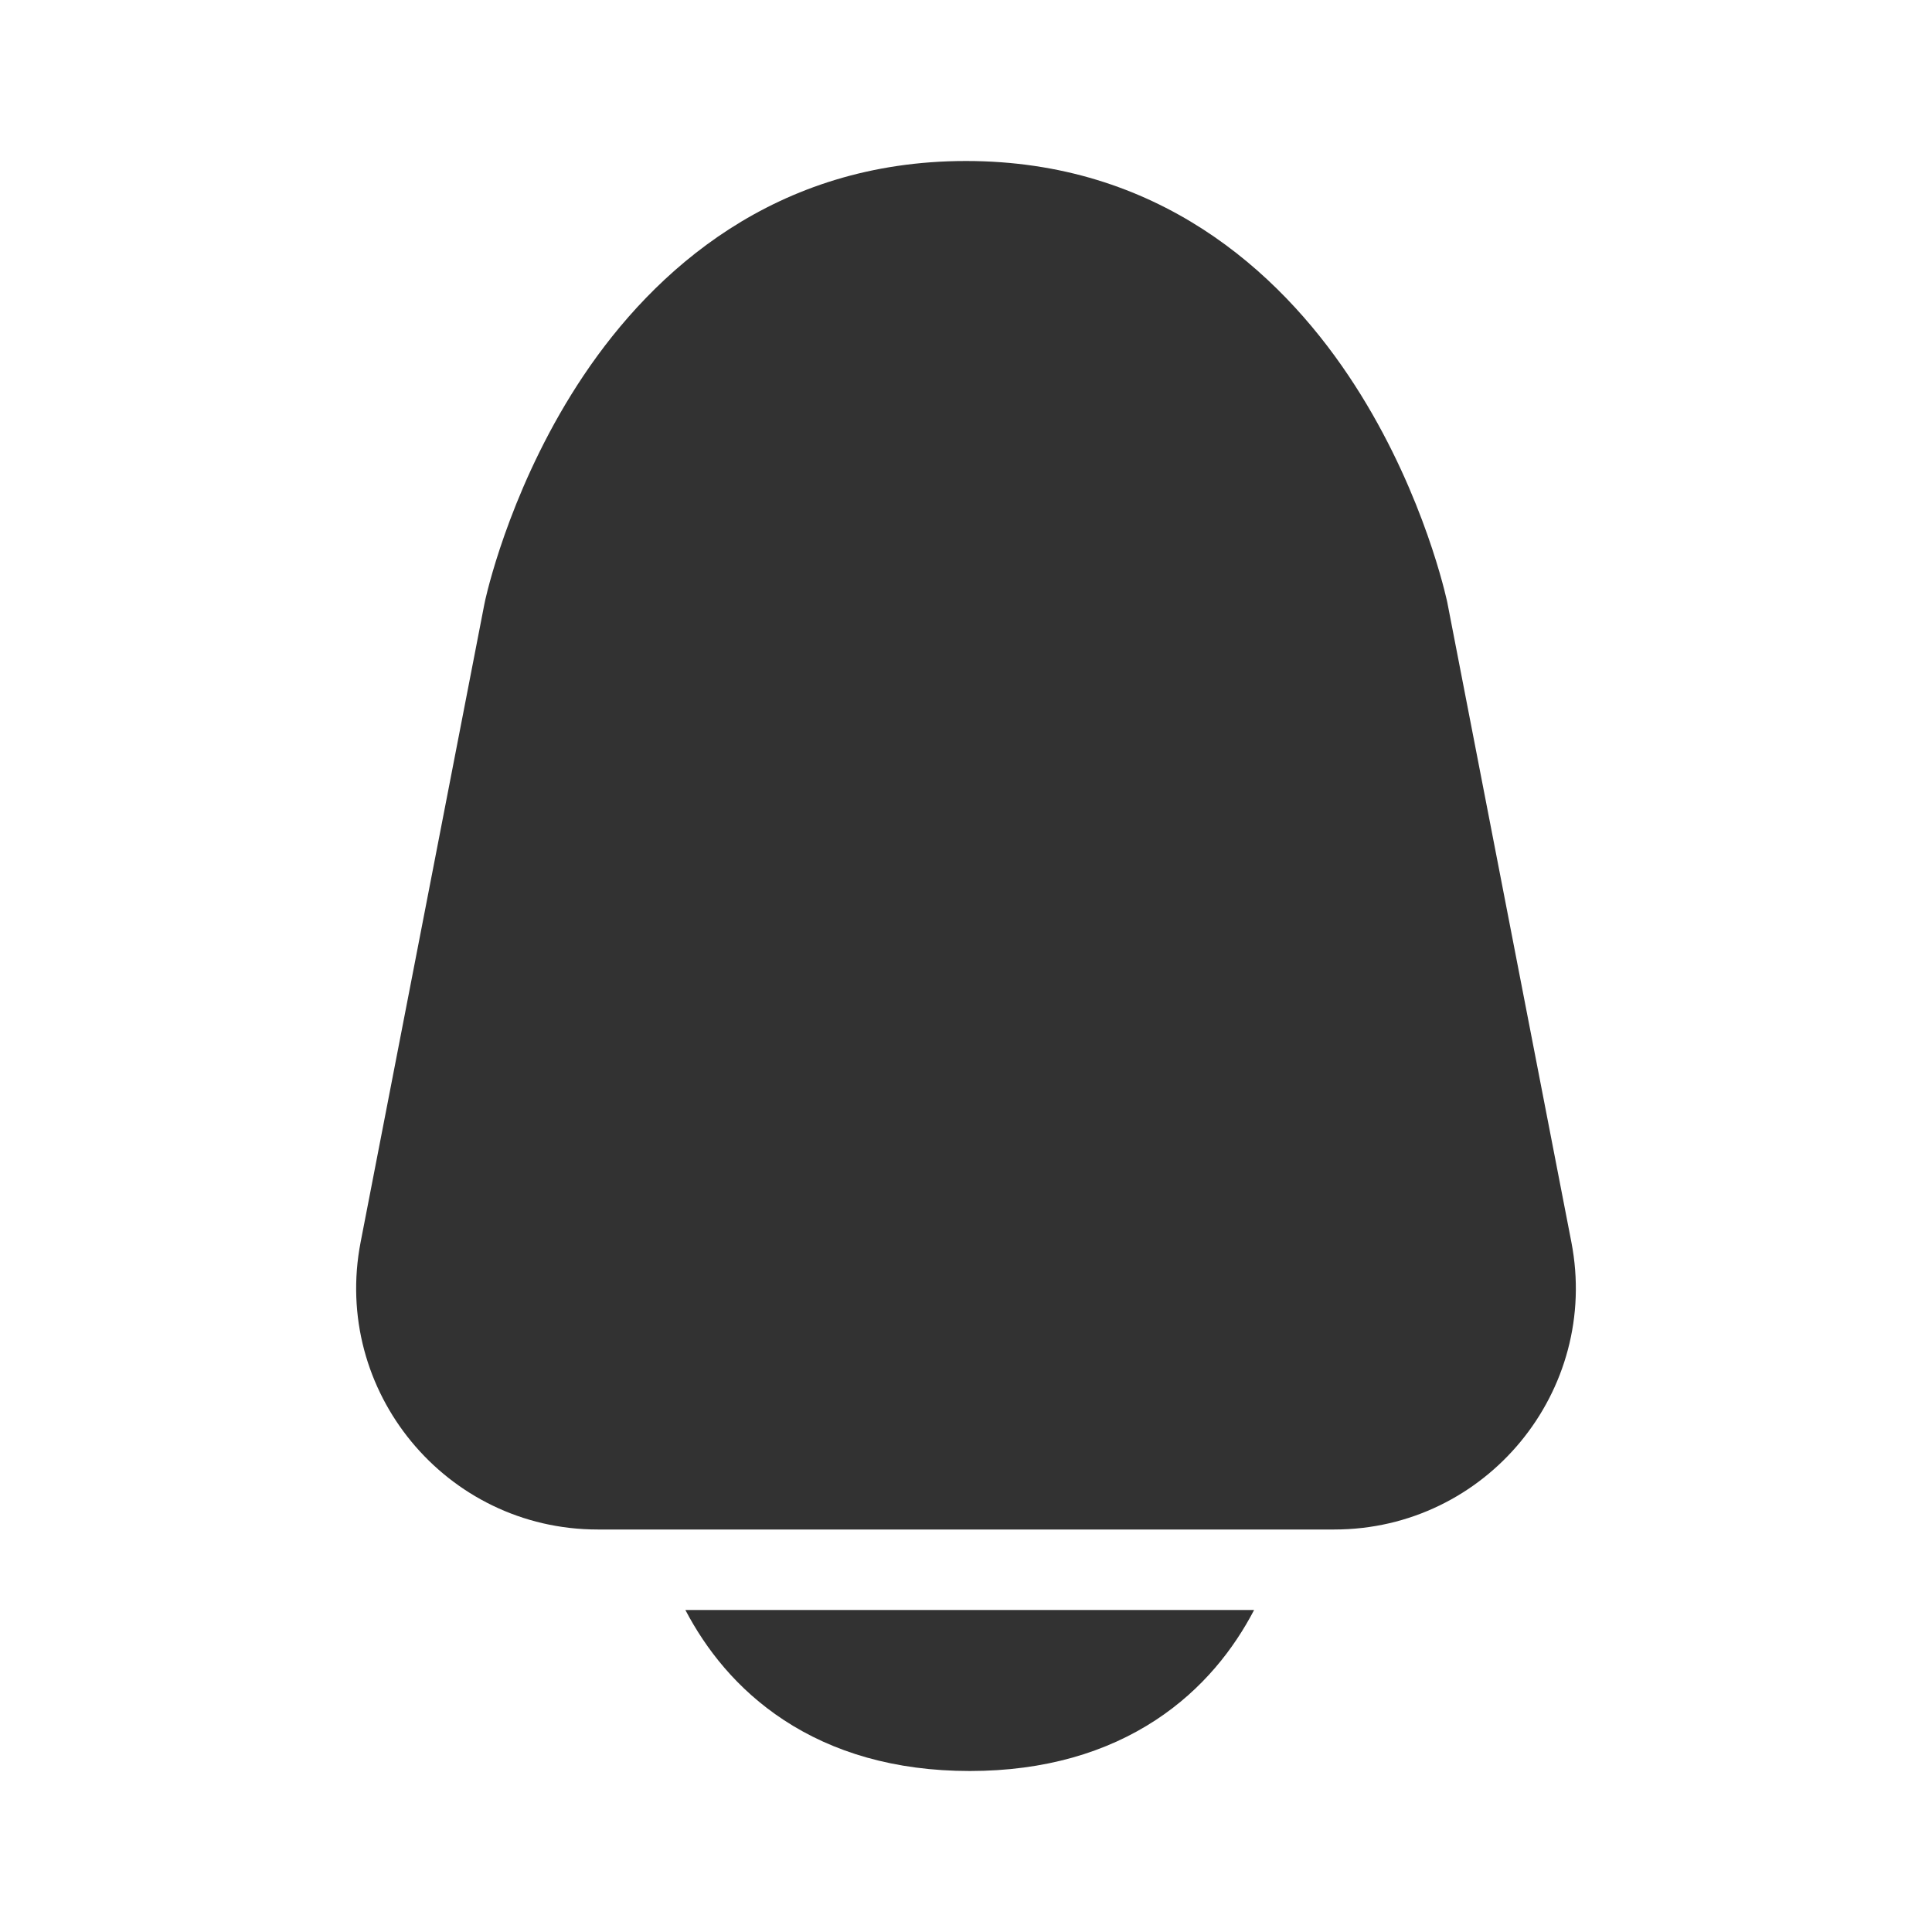 <svg width="24" height="24" viewBox="0 0 24 24" fill="none" xmlns="http://www.w3.org/2000/svg">
<rect width="24" height="24" fill="white"/>
<path fill-rule="evenodd" clip-rule="evenodd" d="M7.25 4.664C8.12 3.367 9.623 2 12 2C14.377 2 15.88 3.367 16.75 4.664C17.608 5.942 17.925 7.247 17.971 7.448C17.978 7.476 17.982 7.499 17.985 7.515L19.52 15.429C19.879 17.28 18.461 19 16.575 19H7.425C5.539 19 4.121 17.28 4.48 15.429L6.015 7.515C6.018 7.499 6.023 7.476 6.029 7.448C6.075 7.247 6.393 5.942 7.25 4.664Z" fill="#323232"/>
<path d="M8.514 20C8.766 20.481 9.152 20.983 9.737 21.367C10.346 21.767 11.113 22 12.047 22C12.98 22 13.747 21.767 14.357 21.367C14.942 20.983 15.328 20.481 15.579 20H8.514Z" fill="#323232"/>
</svg>
